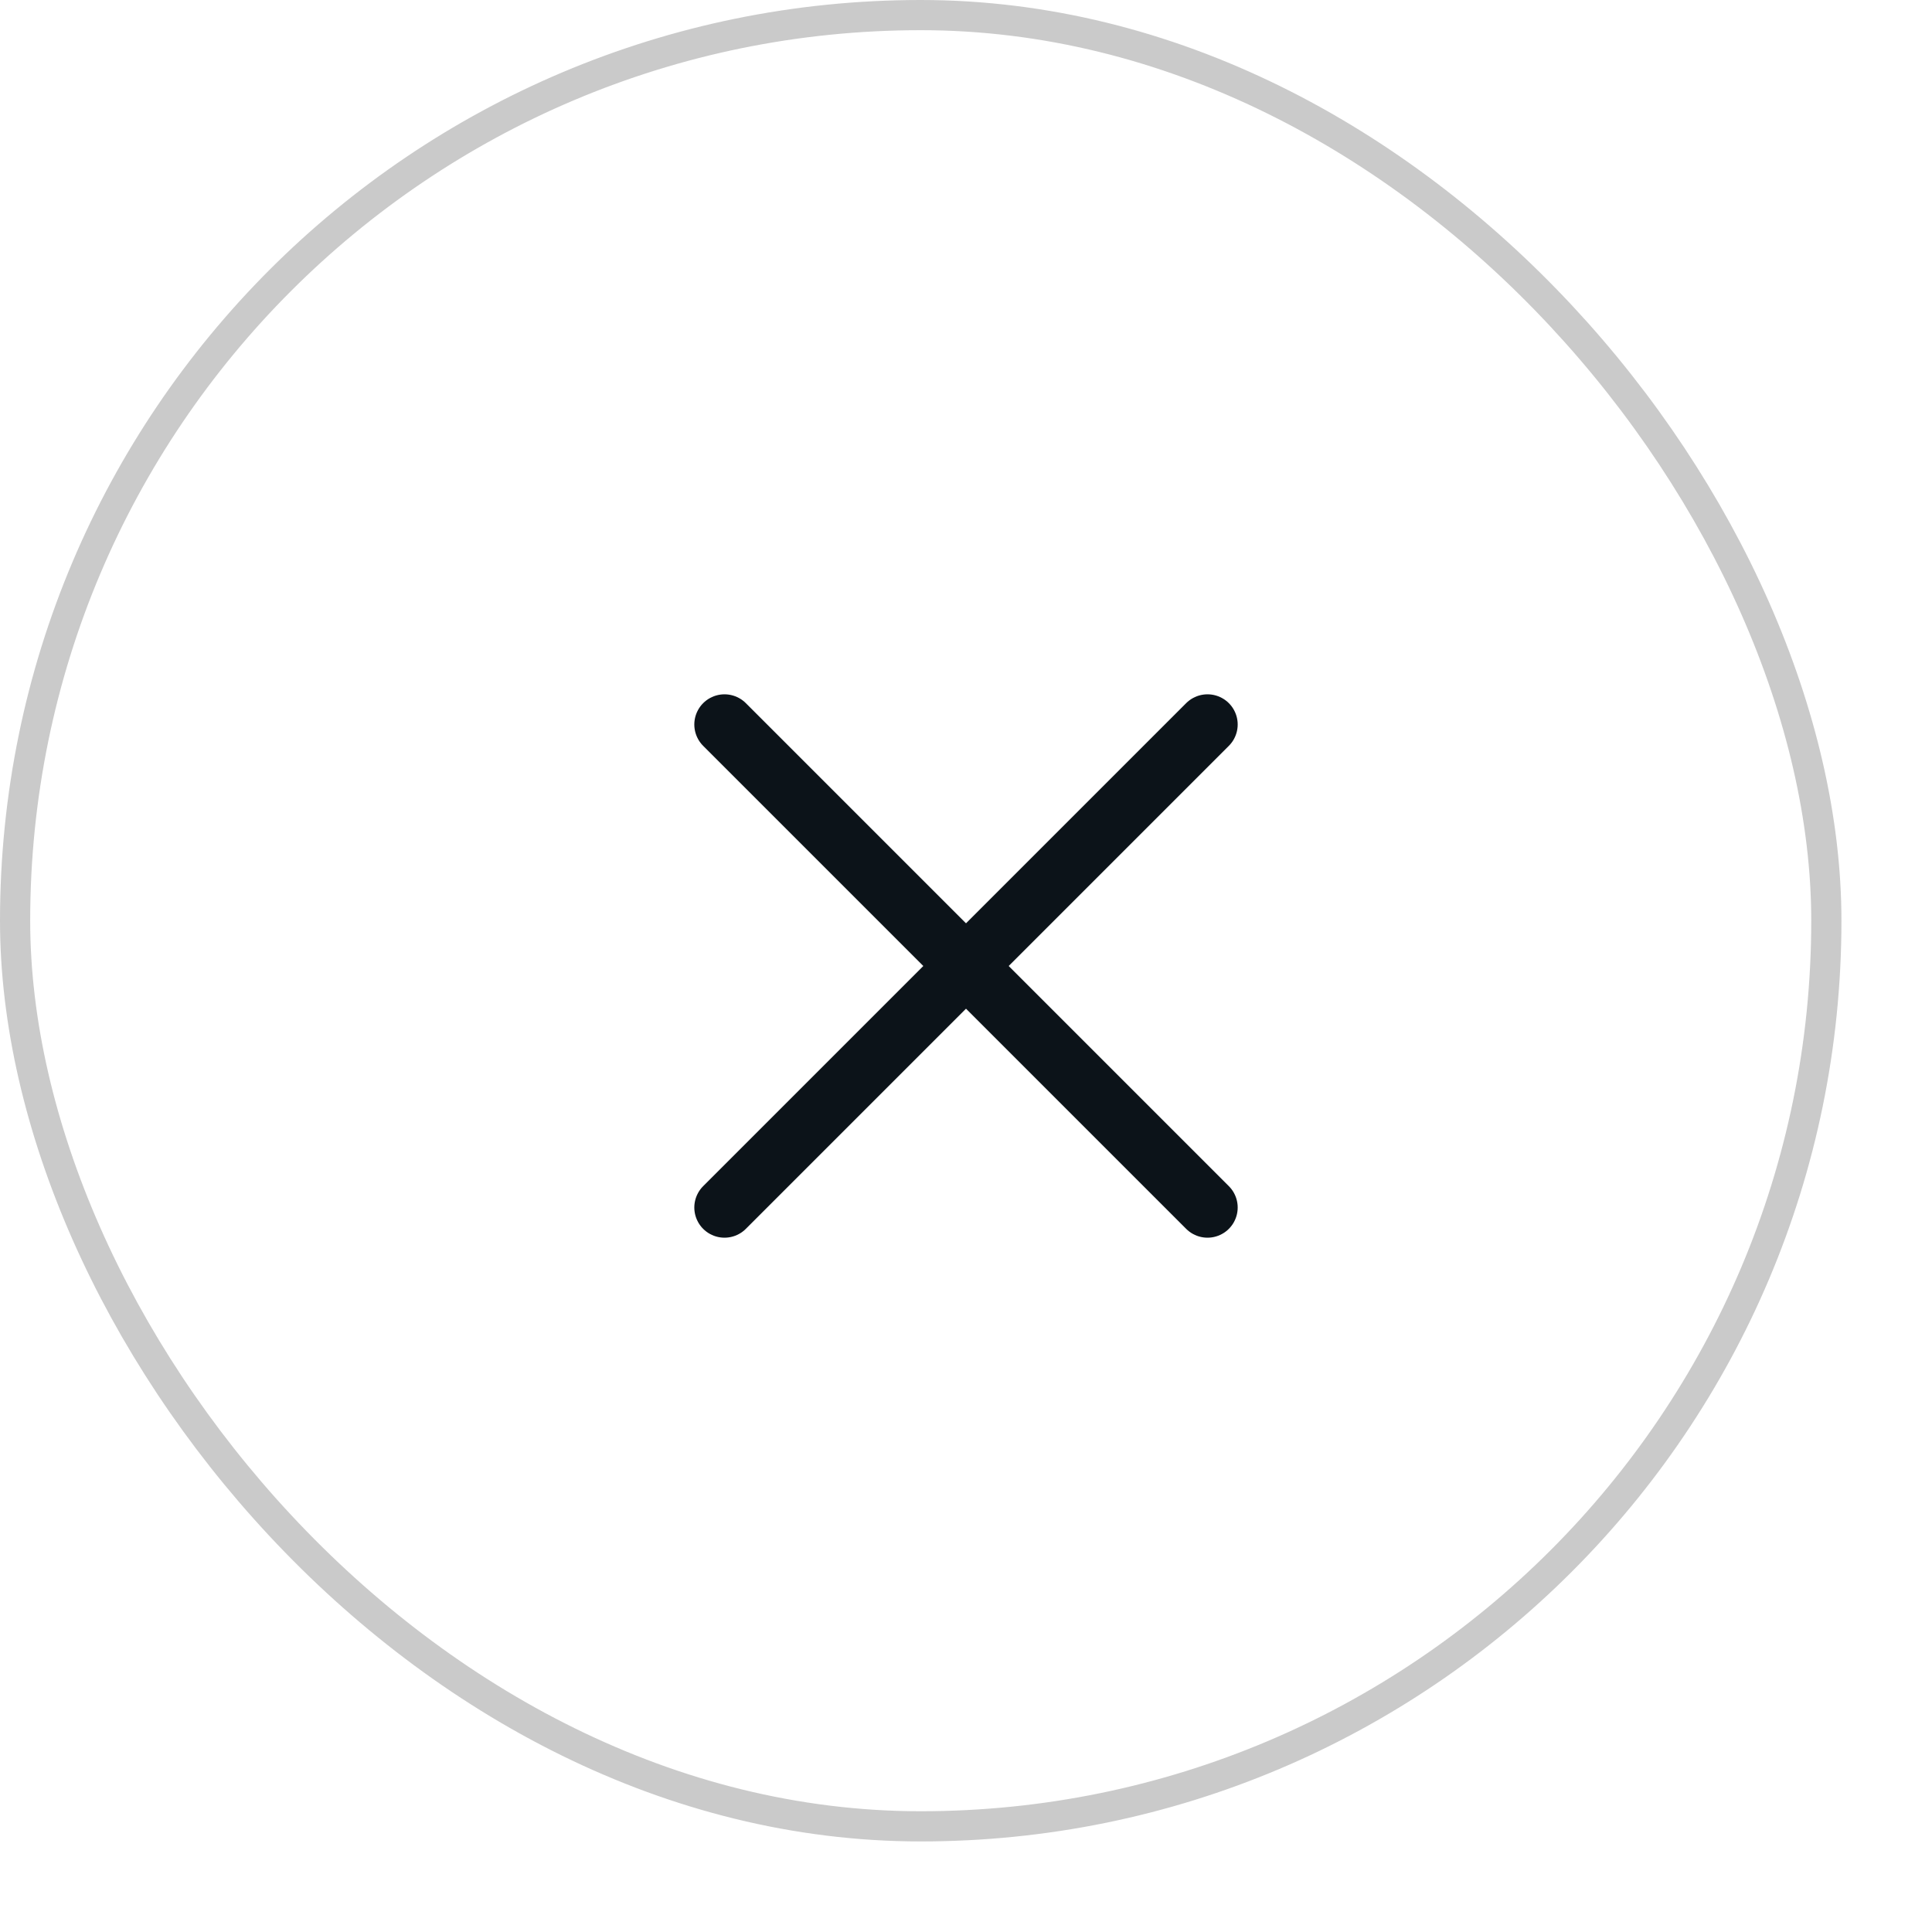 <svg width="60" height="60" viewBox="0 0 64 64" fill="none" xmlns="http://www.w3.org/2000/svg">
<rect x="0.5" y="0.5" width="60" height="60" rx="31.5" stroke="#CACACA"/>
<g clip-path="url(#clip0_11_215)">
<path d="M40 24L24 40" stroke="#0C1319" stroke-width="2" stroke-linecap="round" stroke-linejoin="round"/>
<path d="M24 24L40 40" stroke="#0C1319" stroke-width="2" stroke-linecap="round" stroke-linejoin="round"/>
</g>
<defs>
<clipPath id="clip0_11_215">
<rect width="30" height="30" fill="white" transform="translate(16 16)"/>
</clipPath>
</defs>
</svg>
